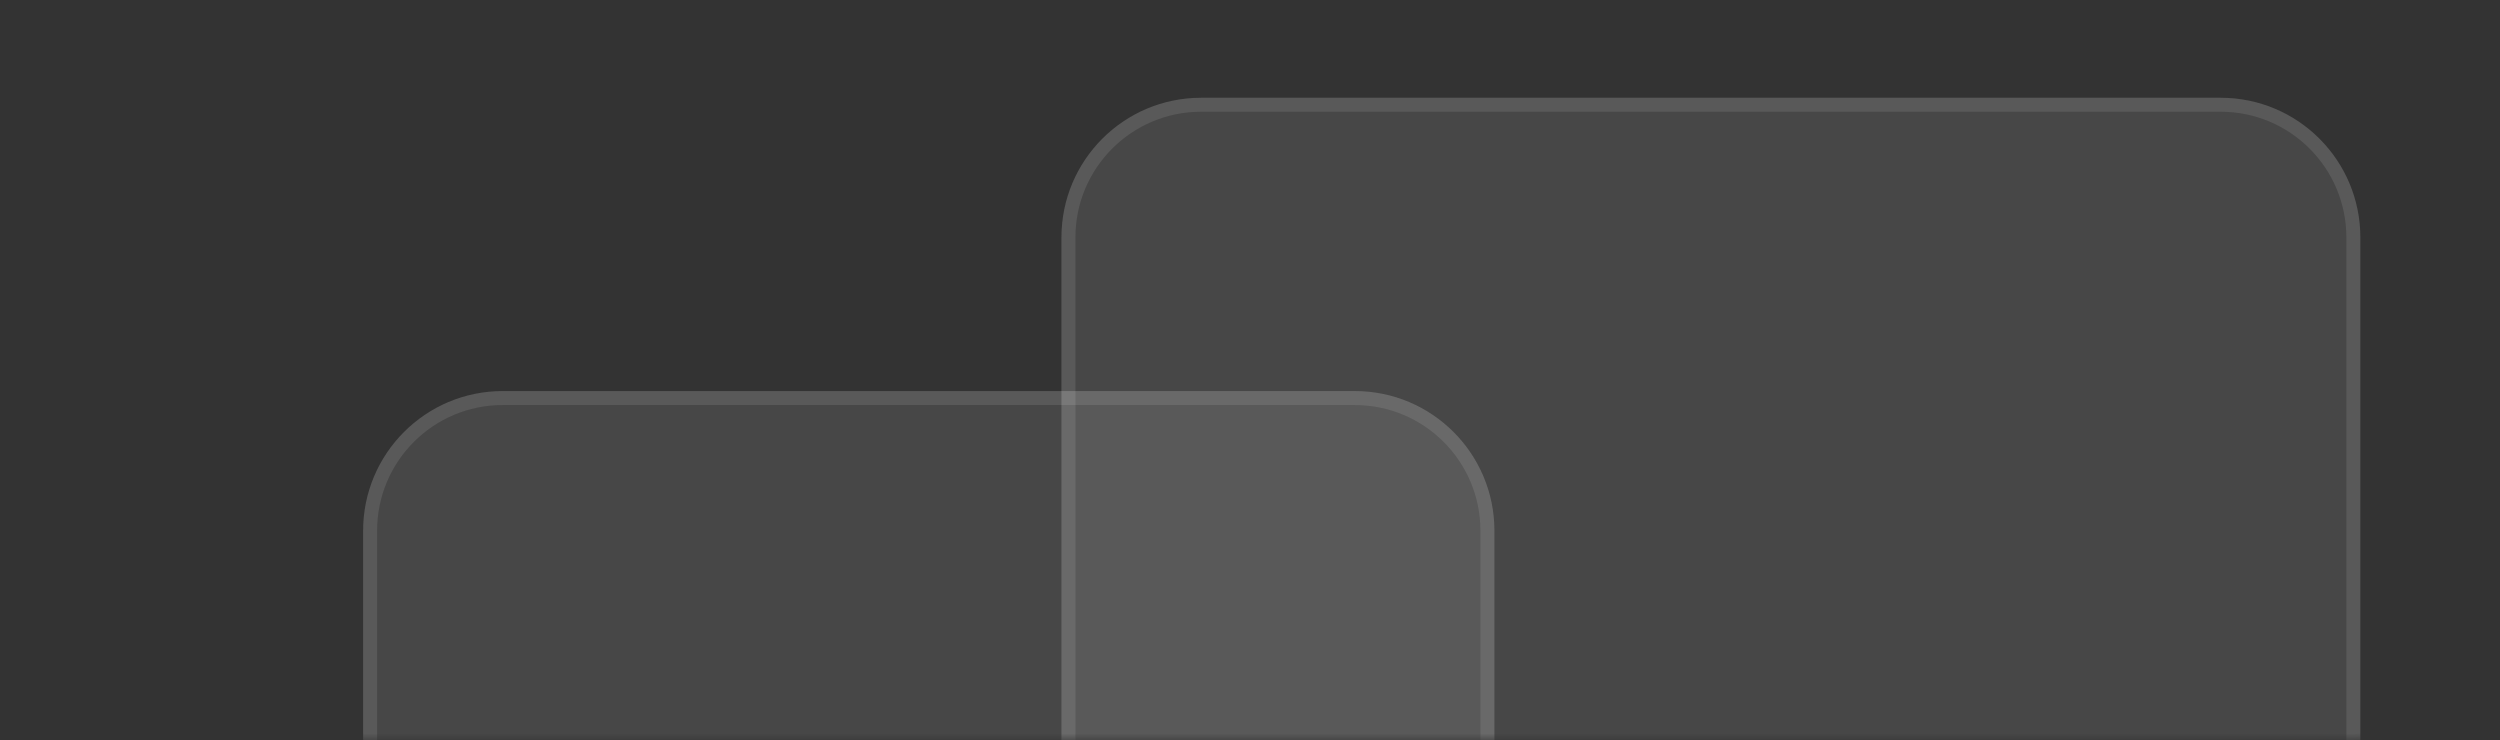 <svg width="179" height="53" viewBox="0 0 179 53" fill="none" xmlns="http://www.w3.org/2000/svg">
<rect x="0" y="0" width="179" height="53" fill="#333333" stroke="none"/>
<mask id="mask0_0_18" style="mask-type:luminance" maskUnits="userSpaceOnUse" x="0" y="0" width="179" height="53">
<path d="M169 0H10C4.477 0 0 4.477 0 10V43C0 48.523 4.477 53 10 53H169C174.523 53 179 48.523 179 43V10C179 4.477 174.523 0 169 0Z" fill="white"/>
</mask>
<g mask="url(#mask0_0_18)">
<path d="M159 7H86C80.477 7 76 11.477 76 17V77C76 82.523 80.477 87 86 87H159C164.523 87 169 82.523 169 77V17C169 11.477 164.523 7 159 7Z" fill="white" fill-opacity="0.1"/>
<path d="M159 7.5H86C80.753 7.5 76.5 11.753 76.5 17V77C76.5 82.247 80.753 86.5 86 86.5H159C164.247 86.5 168.5 82.247 168.5 77V17C168.5 11.753 164.247 7.5 159 7.5Z" stroke="white" stroke-opacity="0.1"/>
<path d="M97 28H36C30.477 28 26 32.477 26 38V98C26 103.523 30.477 108 36 108H97C102.523 108 107 103.523 107 98V38C107 32.477 102.523 28 97 28Z" fill="white" fill-opacity="0.1"/>
<path d="M97 28.5H36C30.753 28.5 26.5 32.753 26.5 38V98C26.5 103.247 30.753 107.5 36 107.5H97C102.247 107.5 106.5 103.247 106.5 98V38C106.5 32.753 102.247 28.5 97 28.5Z" stroke="white" stroke-opacity="0.1"/>
</g>
</svg>
